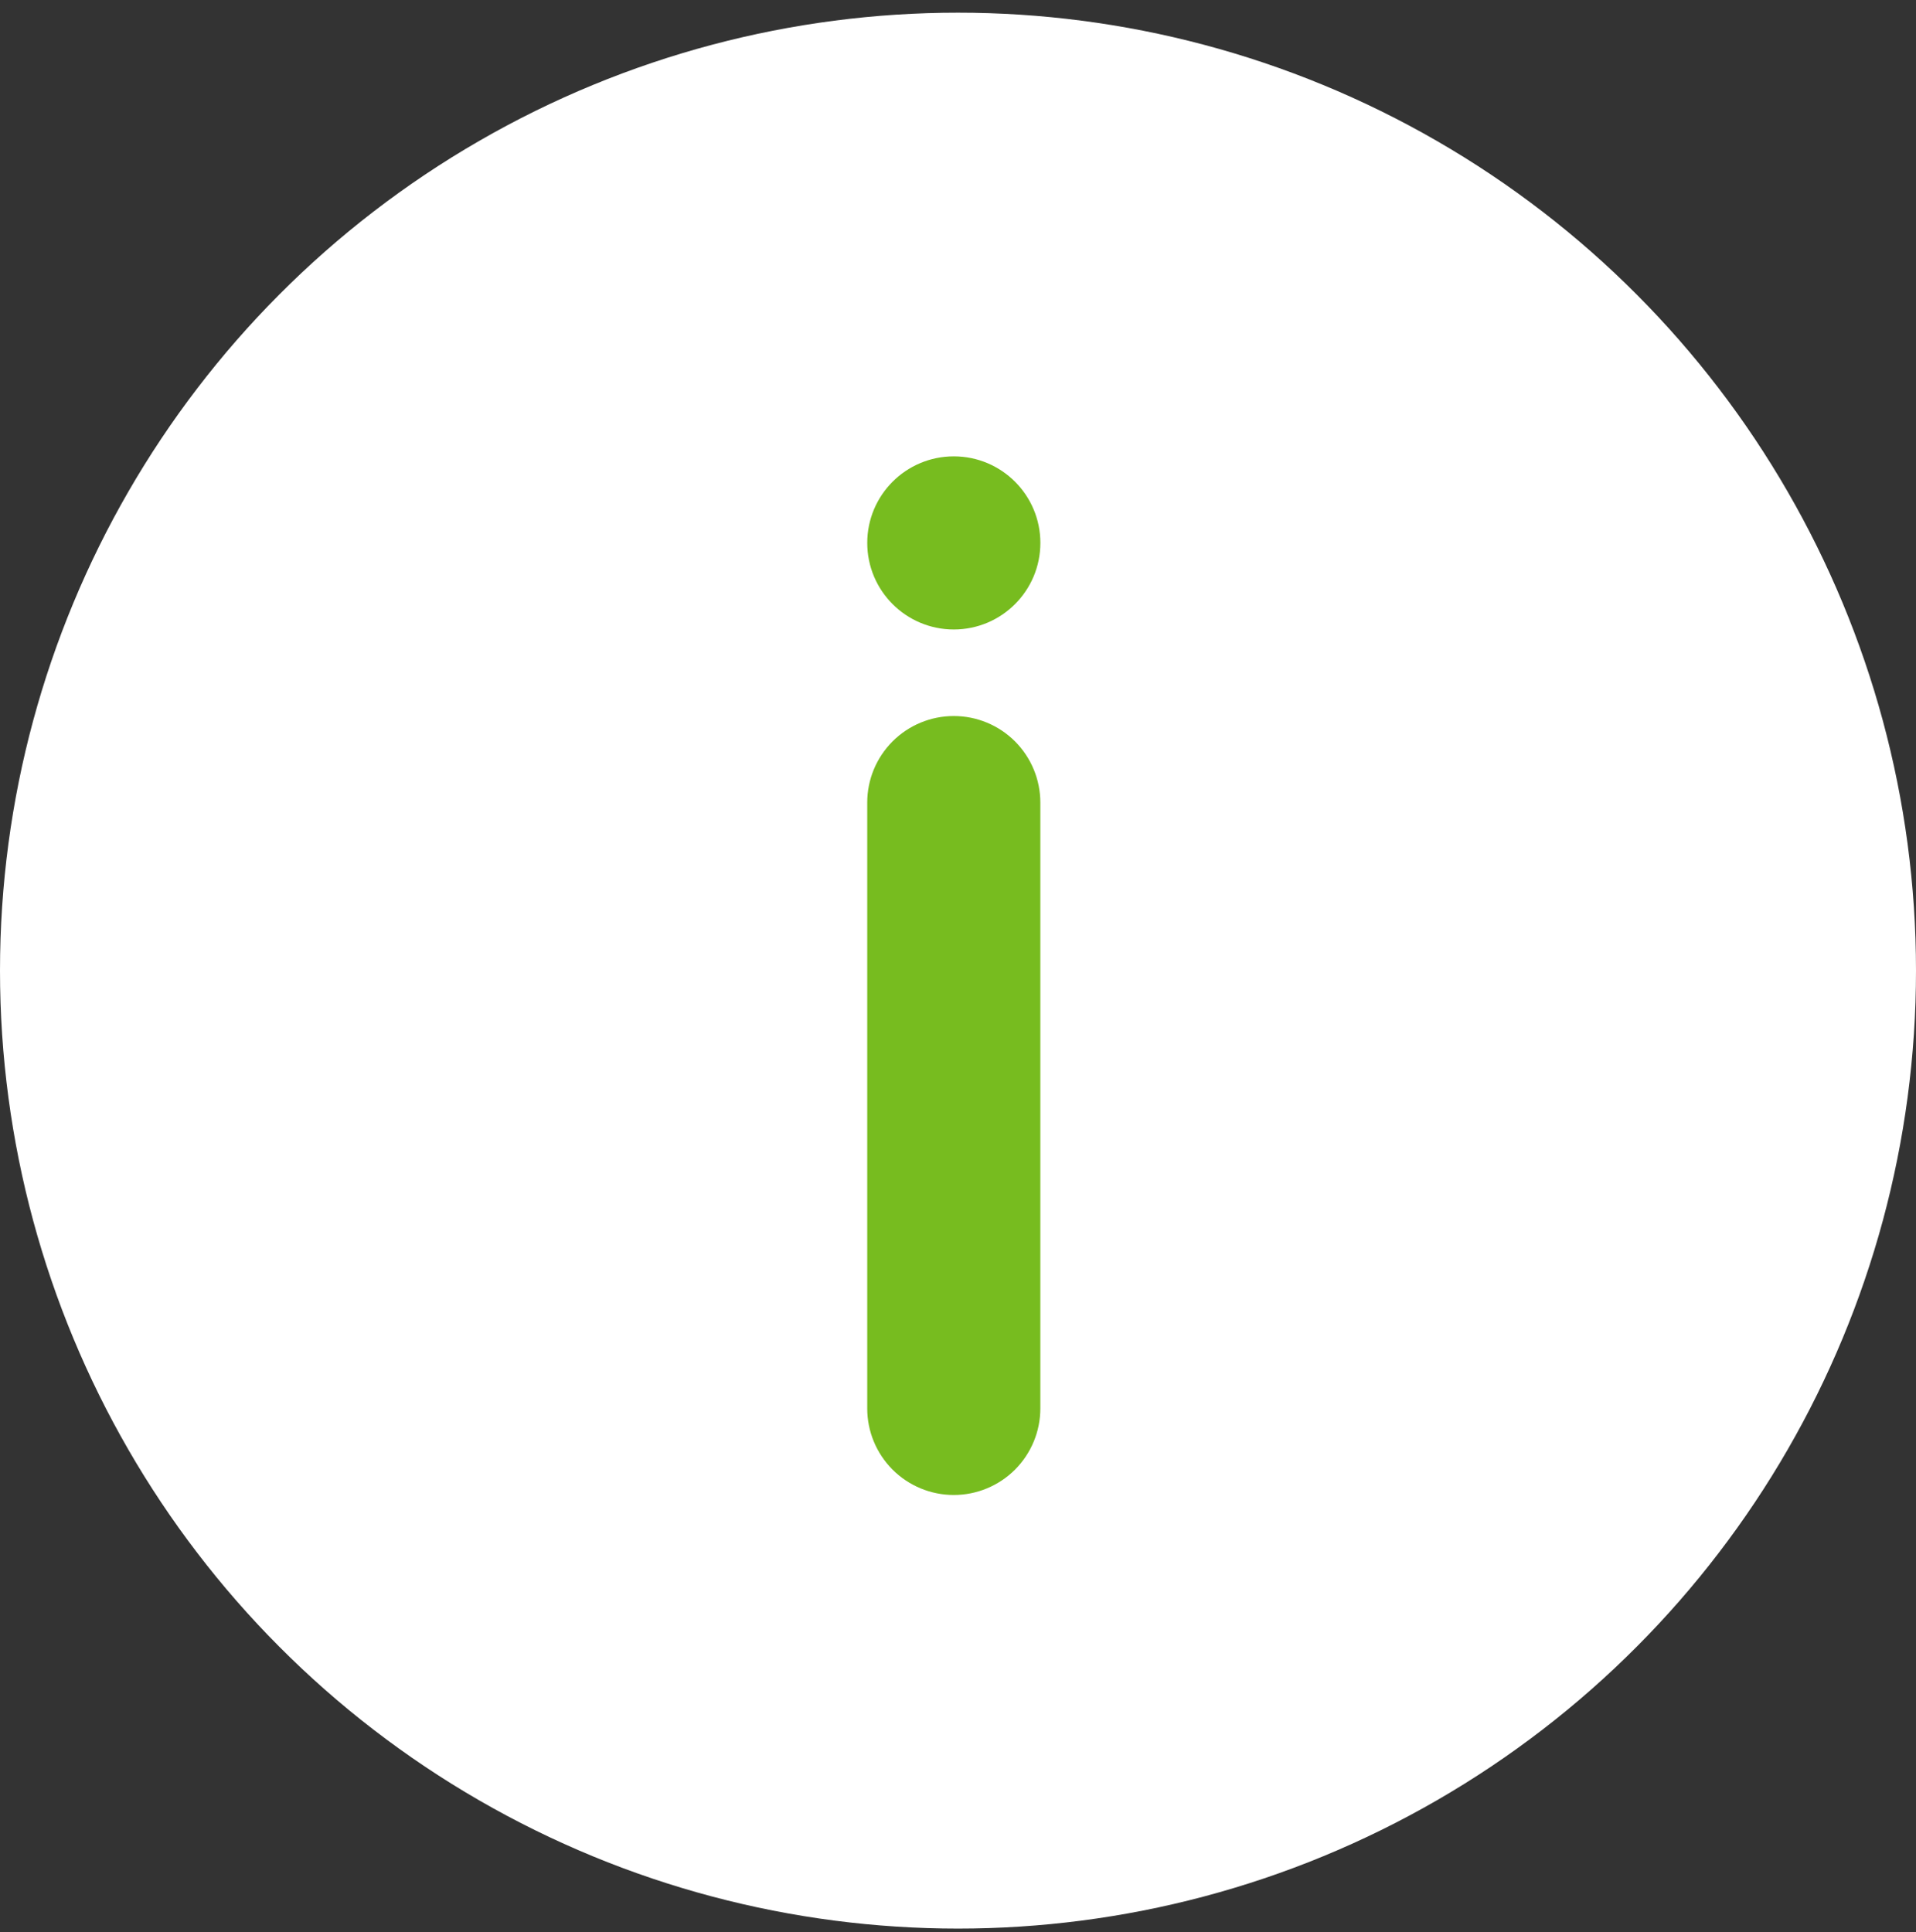 <svg width="118" height="119" viewBox="0 0 118 119" fill="none" xmlns="http://www.w3.org/2000/svg">
<rect x="0" y="0" width="118" height="119" fill="#333333" stroke="none"/>
<circle cx="59" cy="59.781" r="59" fill="white"/>
<path d="M58.74 44.1C57.327 44.1 55.971 44.661 54.971 45.661C53.971 46.661 53.41 48.017 53.41 49.431V86.746C53.41 88.159 53.971 89.515 54.971 90.515C55.971 91.514 57.327 92.076 58.74 92.076C60.154 92.076 61.51 91.514 62.51 90.515C63.509 89.515 64.071 88.159 64.071 86.746V49.431C64.071 48.017 63.509 46.661 62.51 45.661C61.51 44.661 60.154 44.1 58.74 44.1Z" fill="#77BC1F"/>
<path d="M58.742 38.769C61.686 38.769 64.073 36.382 64.073 33.438C64.073 30.494 61.686 28.107 58.742 28.107C55.798 28.107 53.411 30.494 53.411 33.438C53.411 36.382 55.798 38.769 58.742 38.769Z" fill="#77BC1F"/>
</svg>
